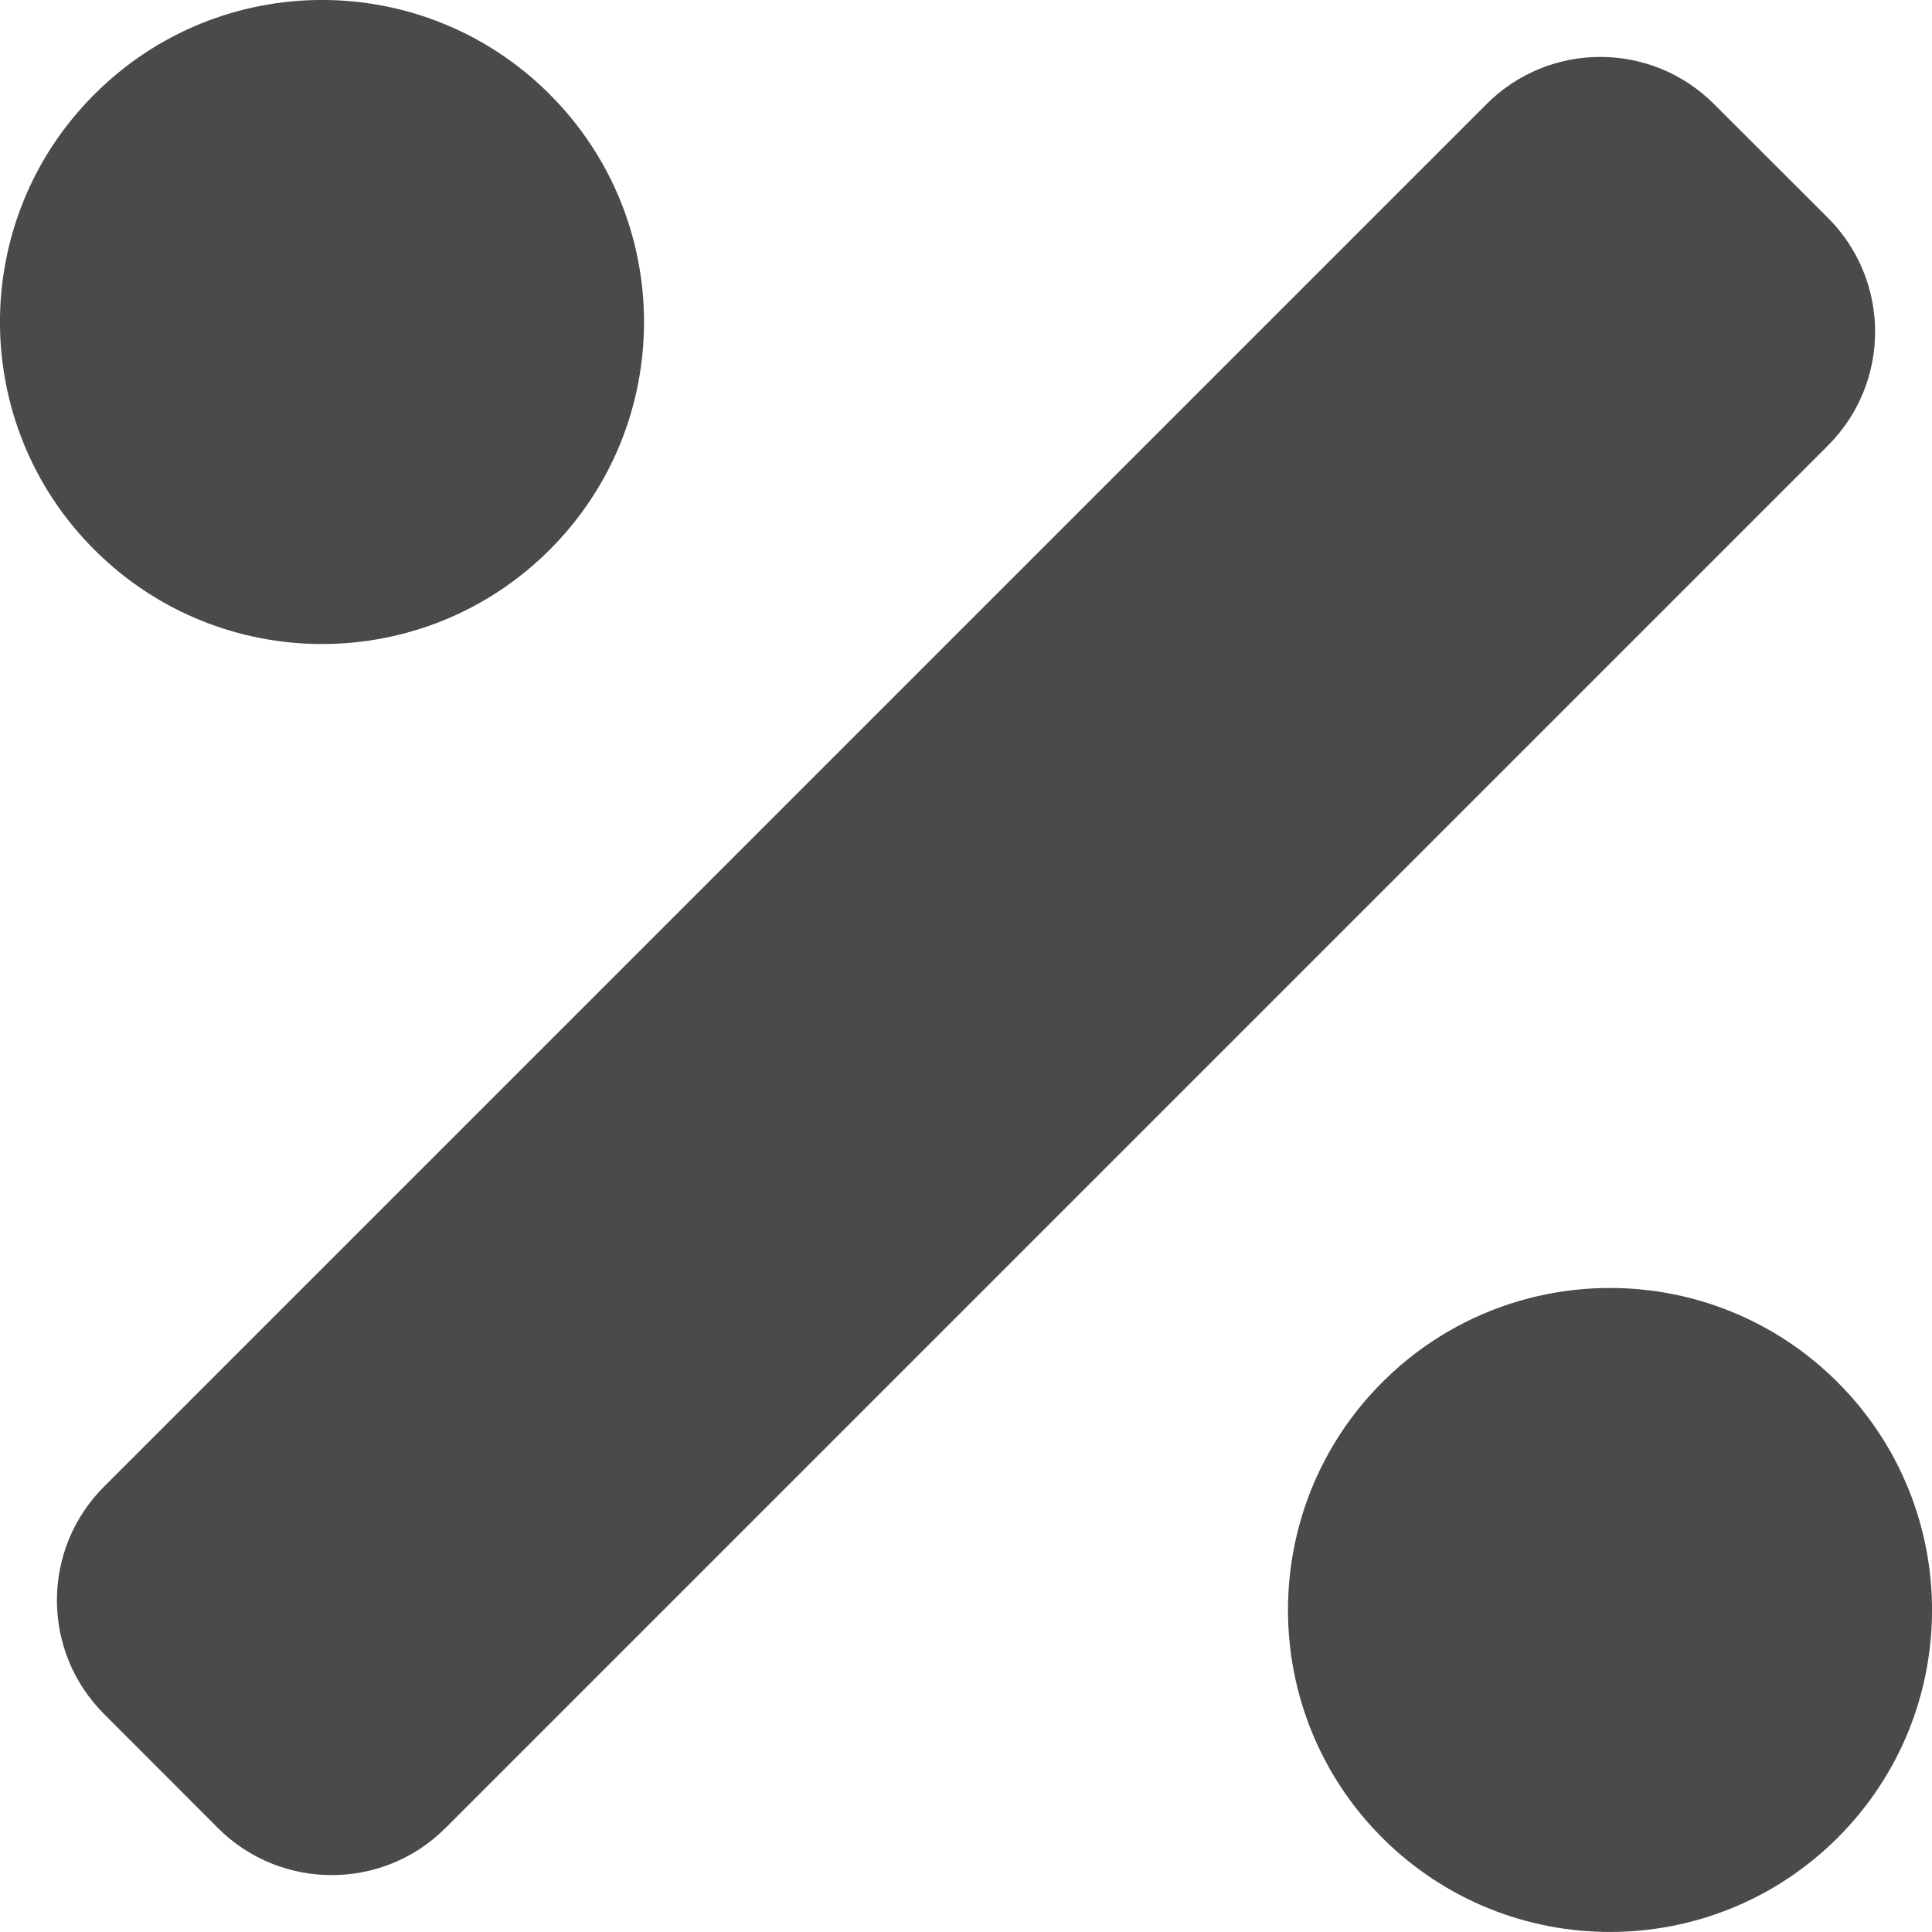 <svg width="13" height="13" viewBox="0 0 13 13" fill="none" xmlns="http://www.w3.org/2000/svg">
<path d="M3.699 3.699C4.545 2.853 4.545 1.481 3.699 0.635C2.853 -0.212 1.481 -0.212 0.635 0.635C-0.212 1.481 -0.212 2.853 0.635 3.699C1.481 4.545 2.853 4.545 3.699 3.699ZM12.365 9.301C11.519 8.455 10.147 8.455 9.301 9.301C8.455 10.147 8.455 11.52 9.301 12.366C10.147 13.211 11.519 13.211 12.365 12.366C13.212 11.52 13.212 10.148 12.365 9.301ZM12.3 1.466L11.534 0.701C11.111 0.277 10.425 0.277 10.002 0.701L0.701 10.002C0.277 10.425 0.277 11.111 0.701 11.534L1.466 12.3C1.889 12.723 2.575 12.723 2.998 12.3L12.3 2.998C12.723 2.575 12.723 1.89 12.3 1.466Z" fill="#4A4A4A"/>
</svg>
